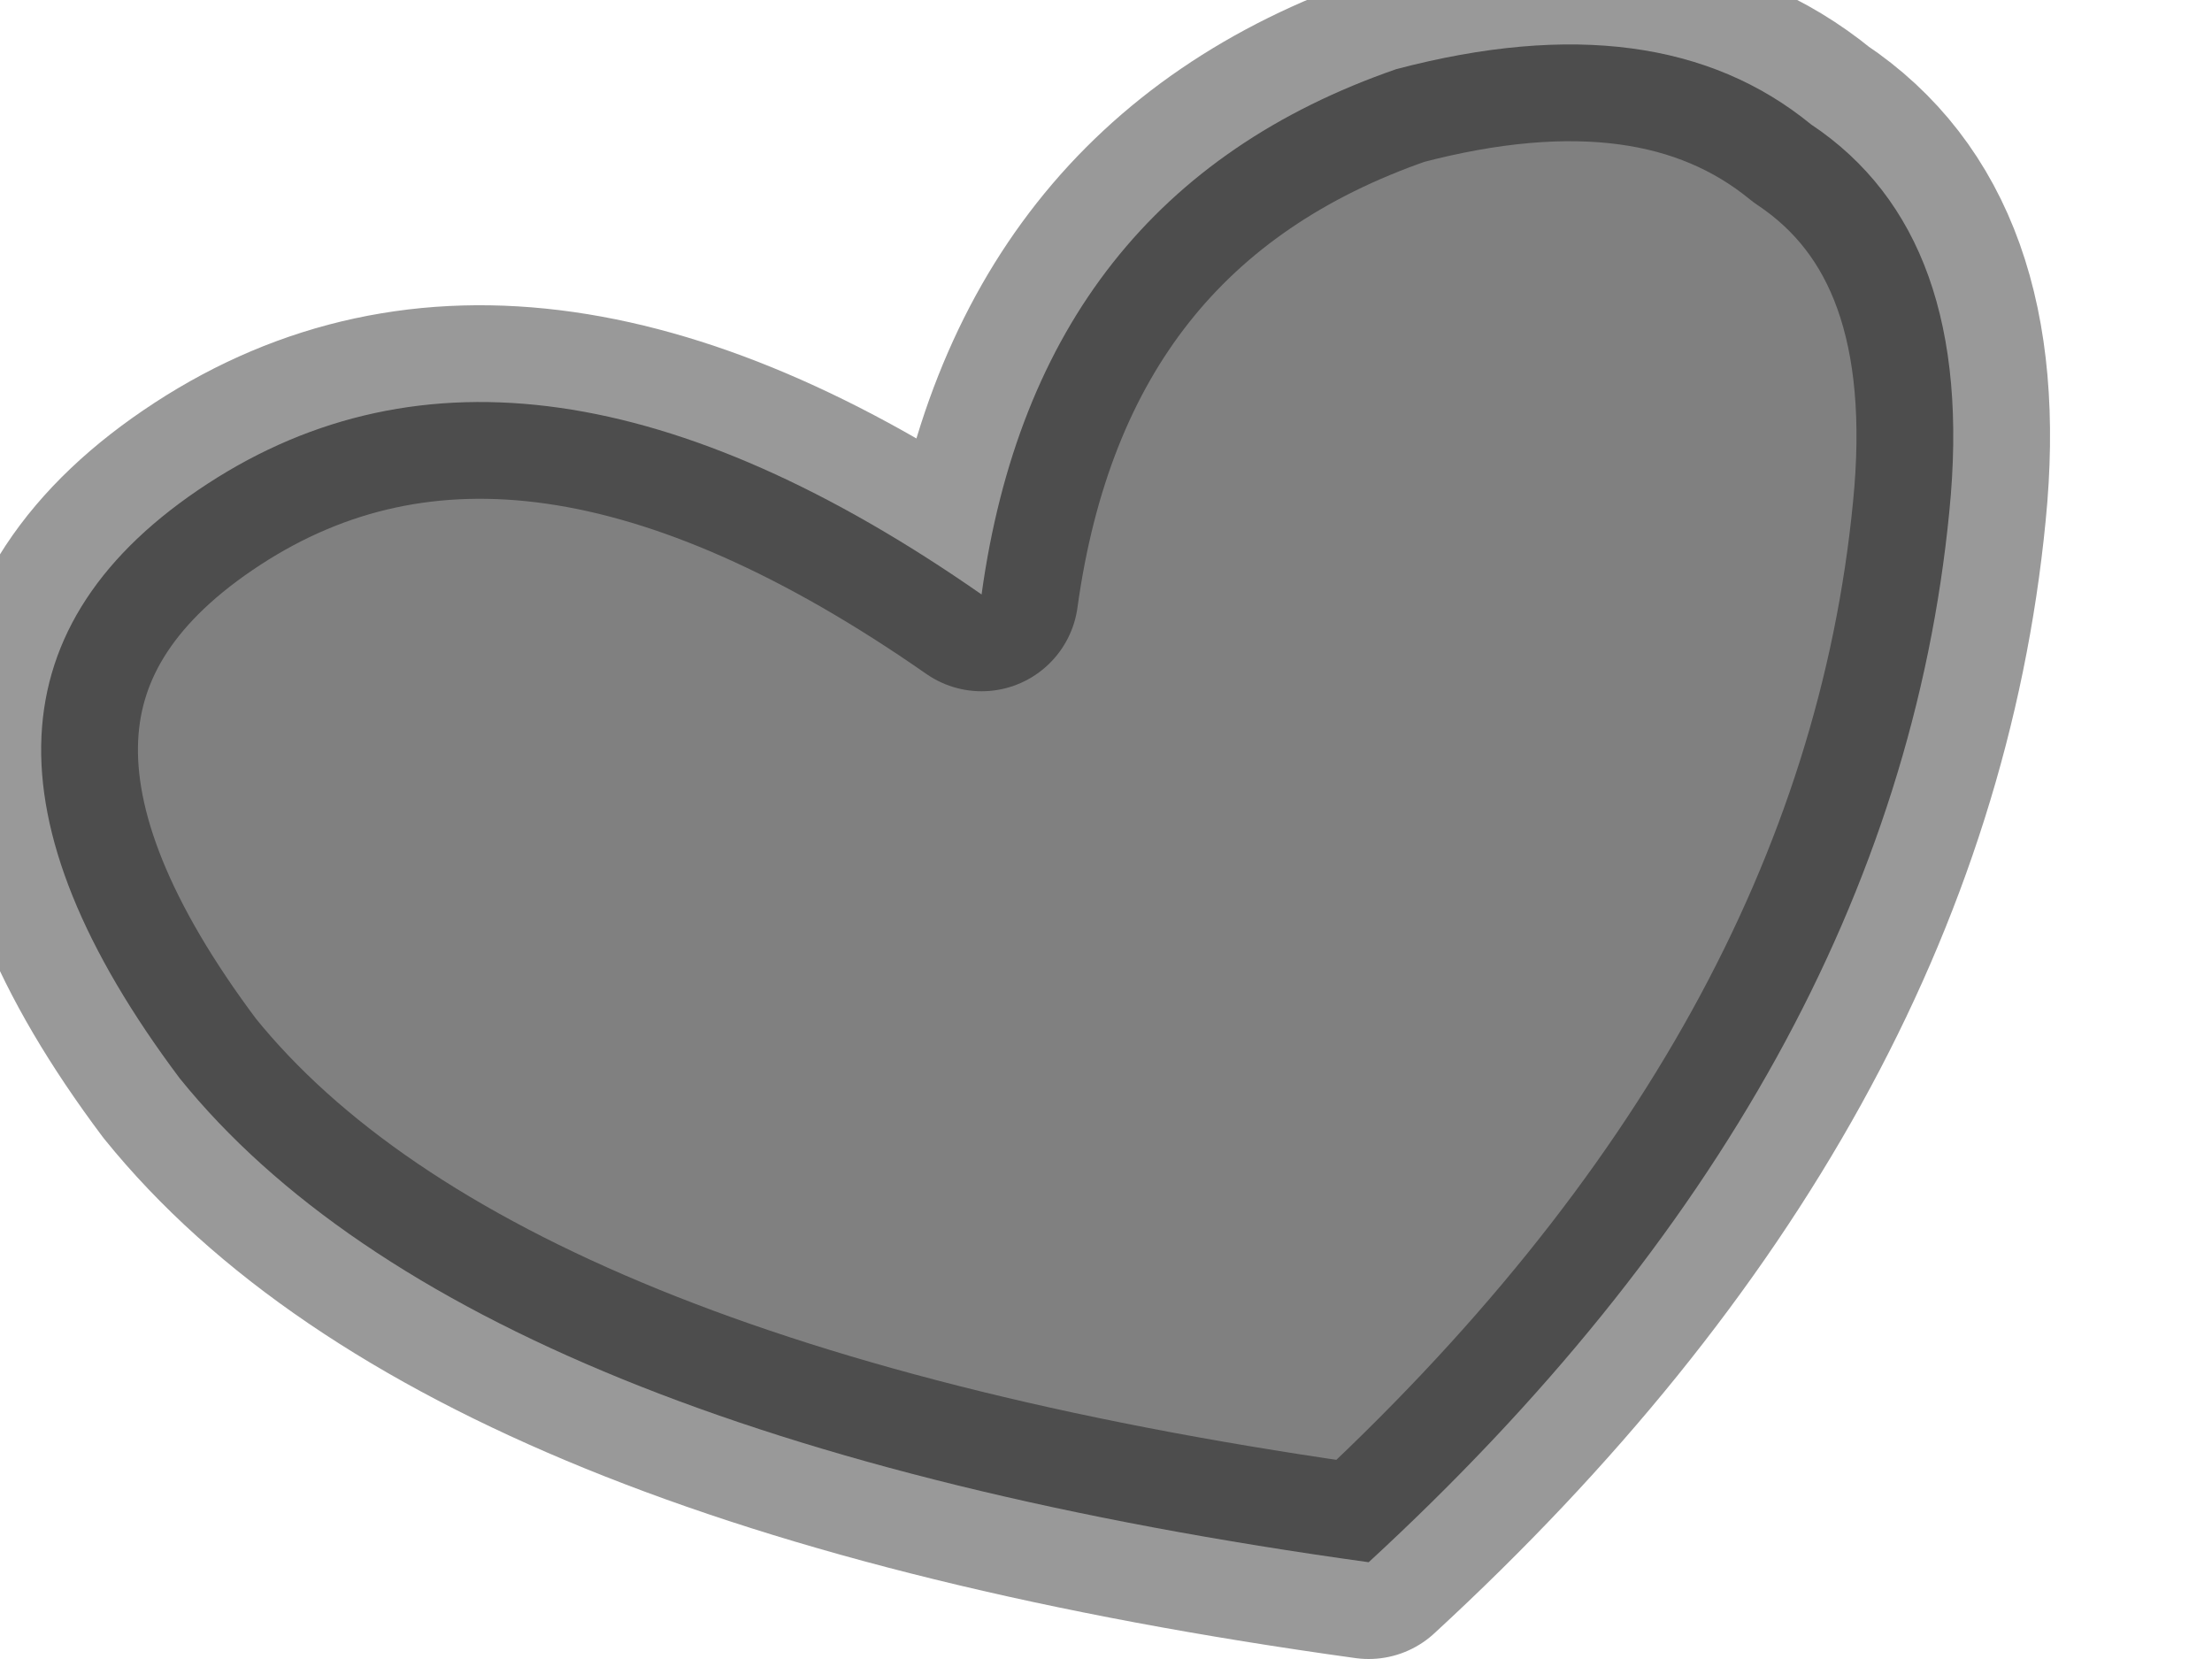 <?xml version="1.0" encoding="utf-8"?>
<svg version="1.1" id="Layer_1"
xmlns="http://www.w3.org/2000/svg"
xmlns:xlink="http://www.w3.org/1999/xlink"
width="8px" height="6px"
xml:space="preserve">
<g id="PathID_2560" transform="matrix(1, 0, 0, 1, 0.15, 0.15)">
<path style="fill:#808080;fill-opacity:1" d="M4.8 5.5Q1.55 5.05 0.5 3.75Q-0.55 2.35 0.6 1.6Q1.75 0.85 3.4 2Q3.6 0.55 4.9 0.1Q5.85 -0.15 6.4 0.3Q7 0.7 6.9 1.7Q6.7 3.75 4.8 5.5" />
<path style="fill:none;stroke-width:0.7;stroke-linecap:round;stroke-linejoin:round;stroke-miterlimit:3;stroke:#000000;stroke-opacity:0.4" d="M6.9 1.7Q7 0.7 6.4 0.3Q5.85 -0.15 4.9 0.1Q3.6 0.55 3.4 2Q1.75 0.85 0.6 1.6Q-0.55 2.35 0.5 3.75Q1.55 5.05 4.8 5.5Q6.7 3.75 6.9 1.7z" />
</g>
</svg>
